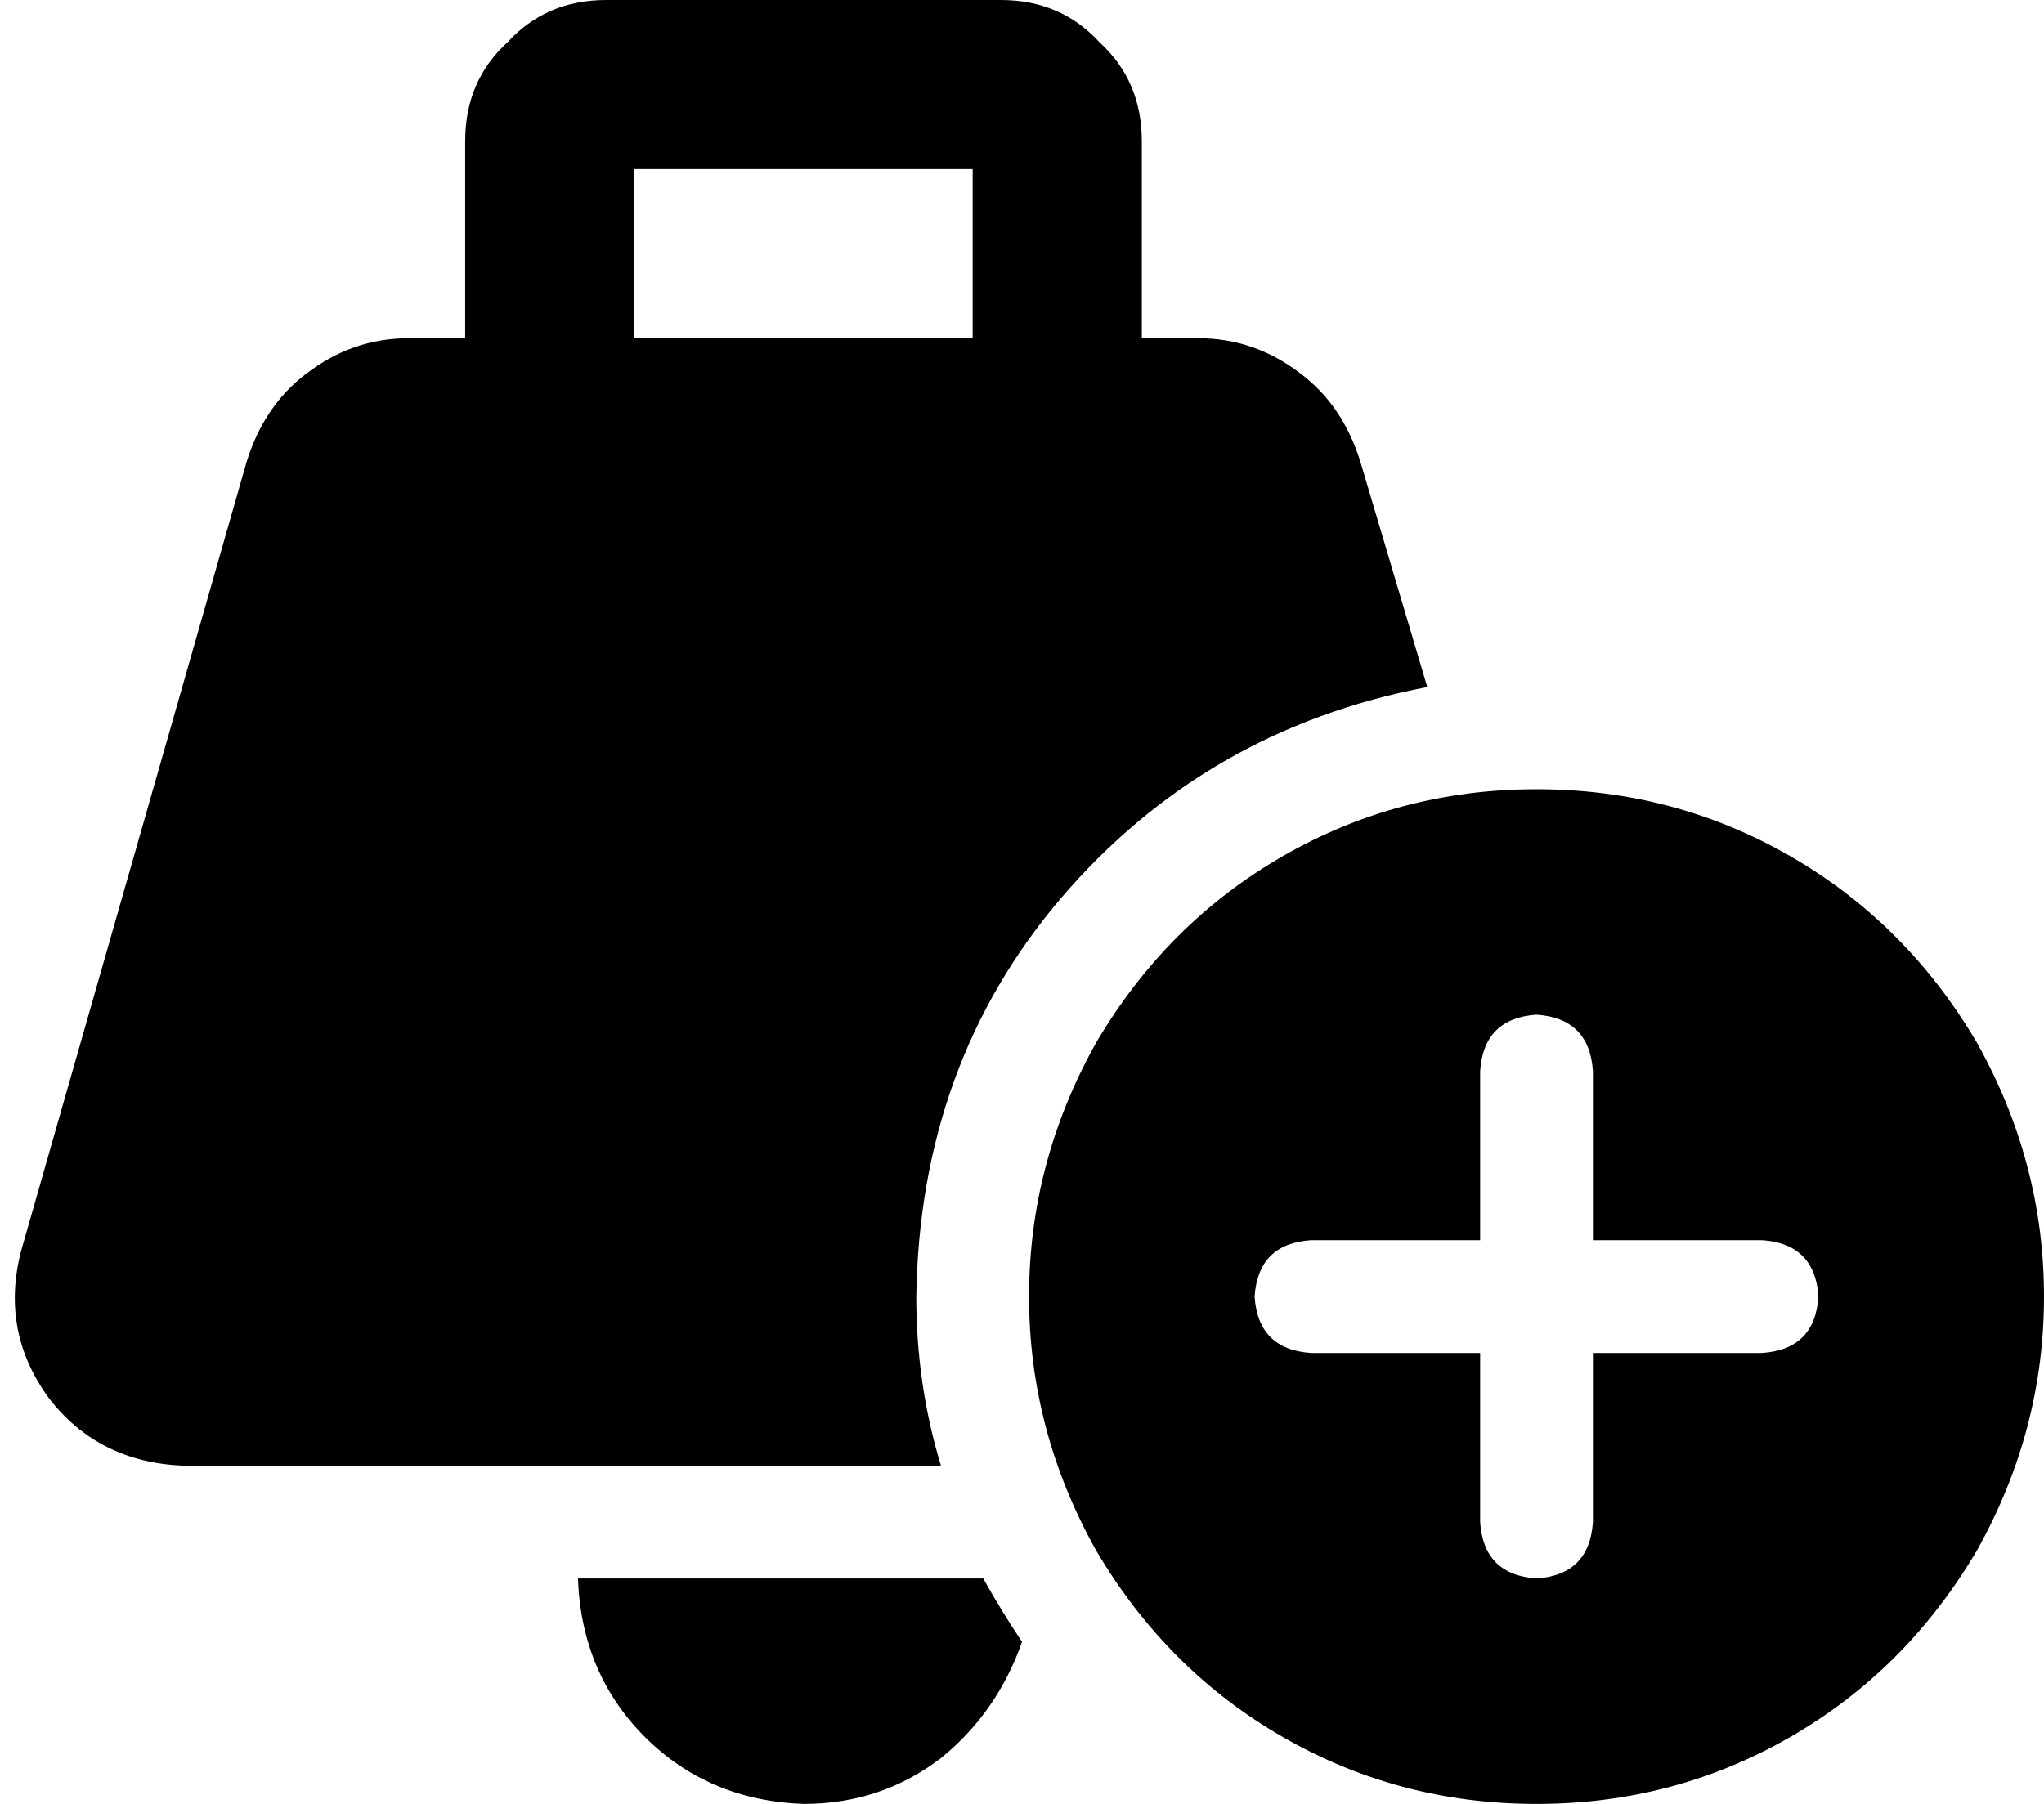 <svg viewBox="0 0 580 512">
  <path
    d="M 116 96 L 132 96 L 132 40 Q 132 23 144 12 Q 155 0 172 0 L 284 0 Q 301 0 312 12 Q 324 23 324 40 L 324 96 L 340 96 Q 356 96 369 106 Q 381 115 386 131 L 405 195 Q 342 207 301 255 Q 261 302 260 368 Q 260 393 267 416 L 52 416 Q 28 415 14 397 Q 0 378 6 355 L 70 131 Q 75 115 87 106 Q 100 96 116 96 L 116 96 Z M 290 466 Q 283 486 267 499 L 267 499 Q 250 512 228 512 Q 201 511 183 493 Q 165 475 164 448 L 279 448 Q 284 457 290 466 L 290 466 Z M 276 96 L 276 48 L 180 48 L 180 96 L 276 96 L 276 96 Z M 436 224 Q 475 224 508 243 L 508 243 Q 541 262 561 296 Q 580 330 580 368 Q 580 406 561 440 Q 541 474 508 493 Q 475 512 436 512 Q 397 512 364 493 Q 331 474 311 440 Q 292 406 292 368 Q 292 330 311 296 Q 331 262 364 243 Q 397 224 436 224 L 436 224 Z M 452 304 Q 451 289 436 288 Q 421 289 420 304 L 420 352 L 372 352 Q 357 353 356 368 Q 357 383 372 384 L 420 384 L 420 432 Q 421 447 436 448 Q 451 447 452 432 L 452 384 L 500 384 Q 515 383 516 368 Q 515 353 500 352 L 452 352 L 452 304 L 452 304 Z"
  />
</svg>